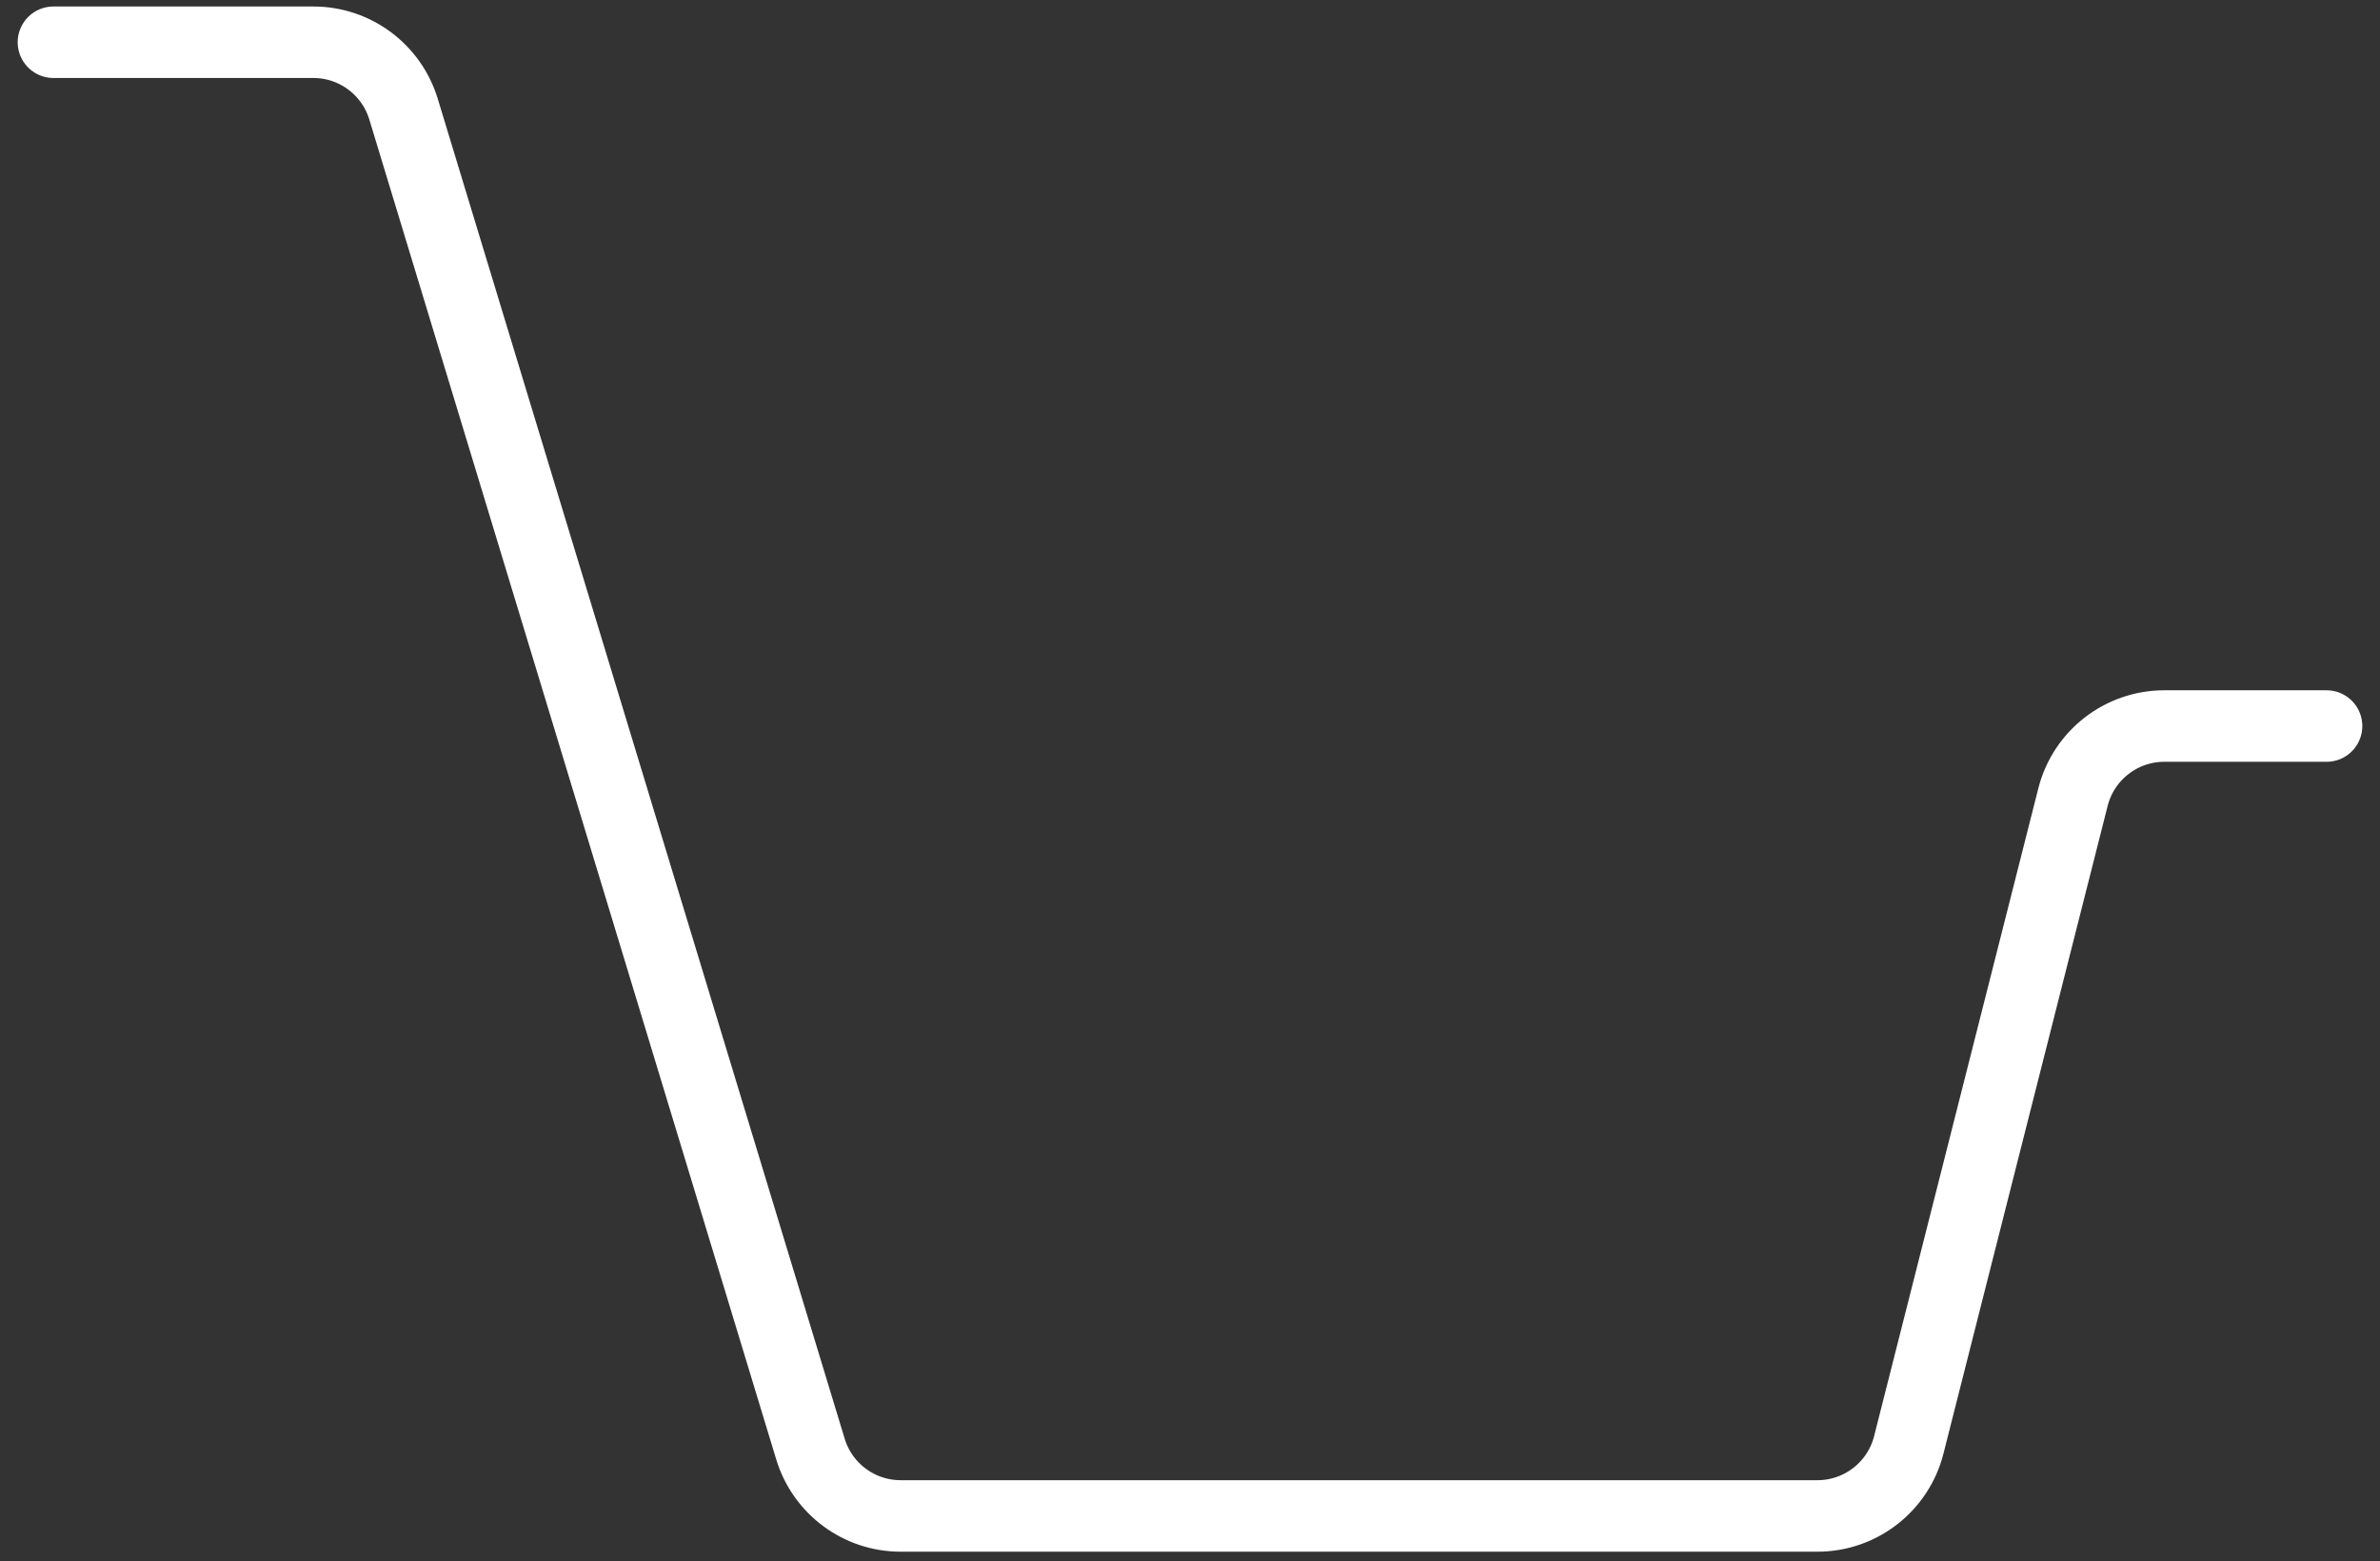 <svg width="125" height="82" viewBox="0 0 125 82" fill="none" xmlns="http://www.w3.org/2000/svg">
<rect x="0" y="0" width="125" height="82" fill="#333333" stroke="none"/>
<path d="M2.807 2.219H16.459C18.638 2.219 20.56 3.646 21.194 5.733L42.566 76.12C43.2 78.207 45.123 79.633 47.301 79.633H95.456C97.72 79.633 99.696 78.094 100.252 75.897L108.875 41.875C109.431 39.678 111.407 38.139 113.671 38.139H122.193" stroke="white" stroke-width="3.756" stroke-linecap="round"/>
</svg>
